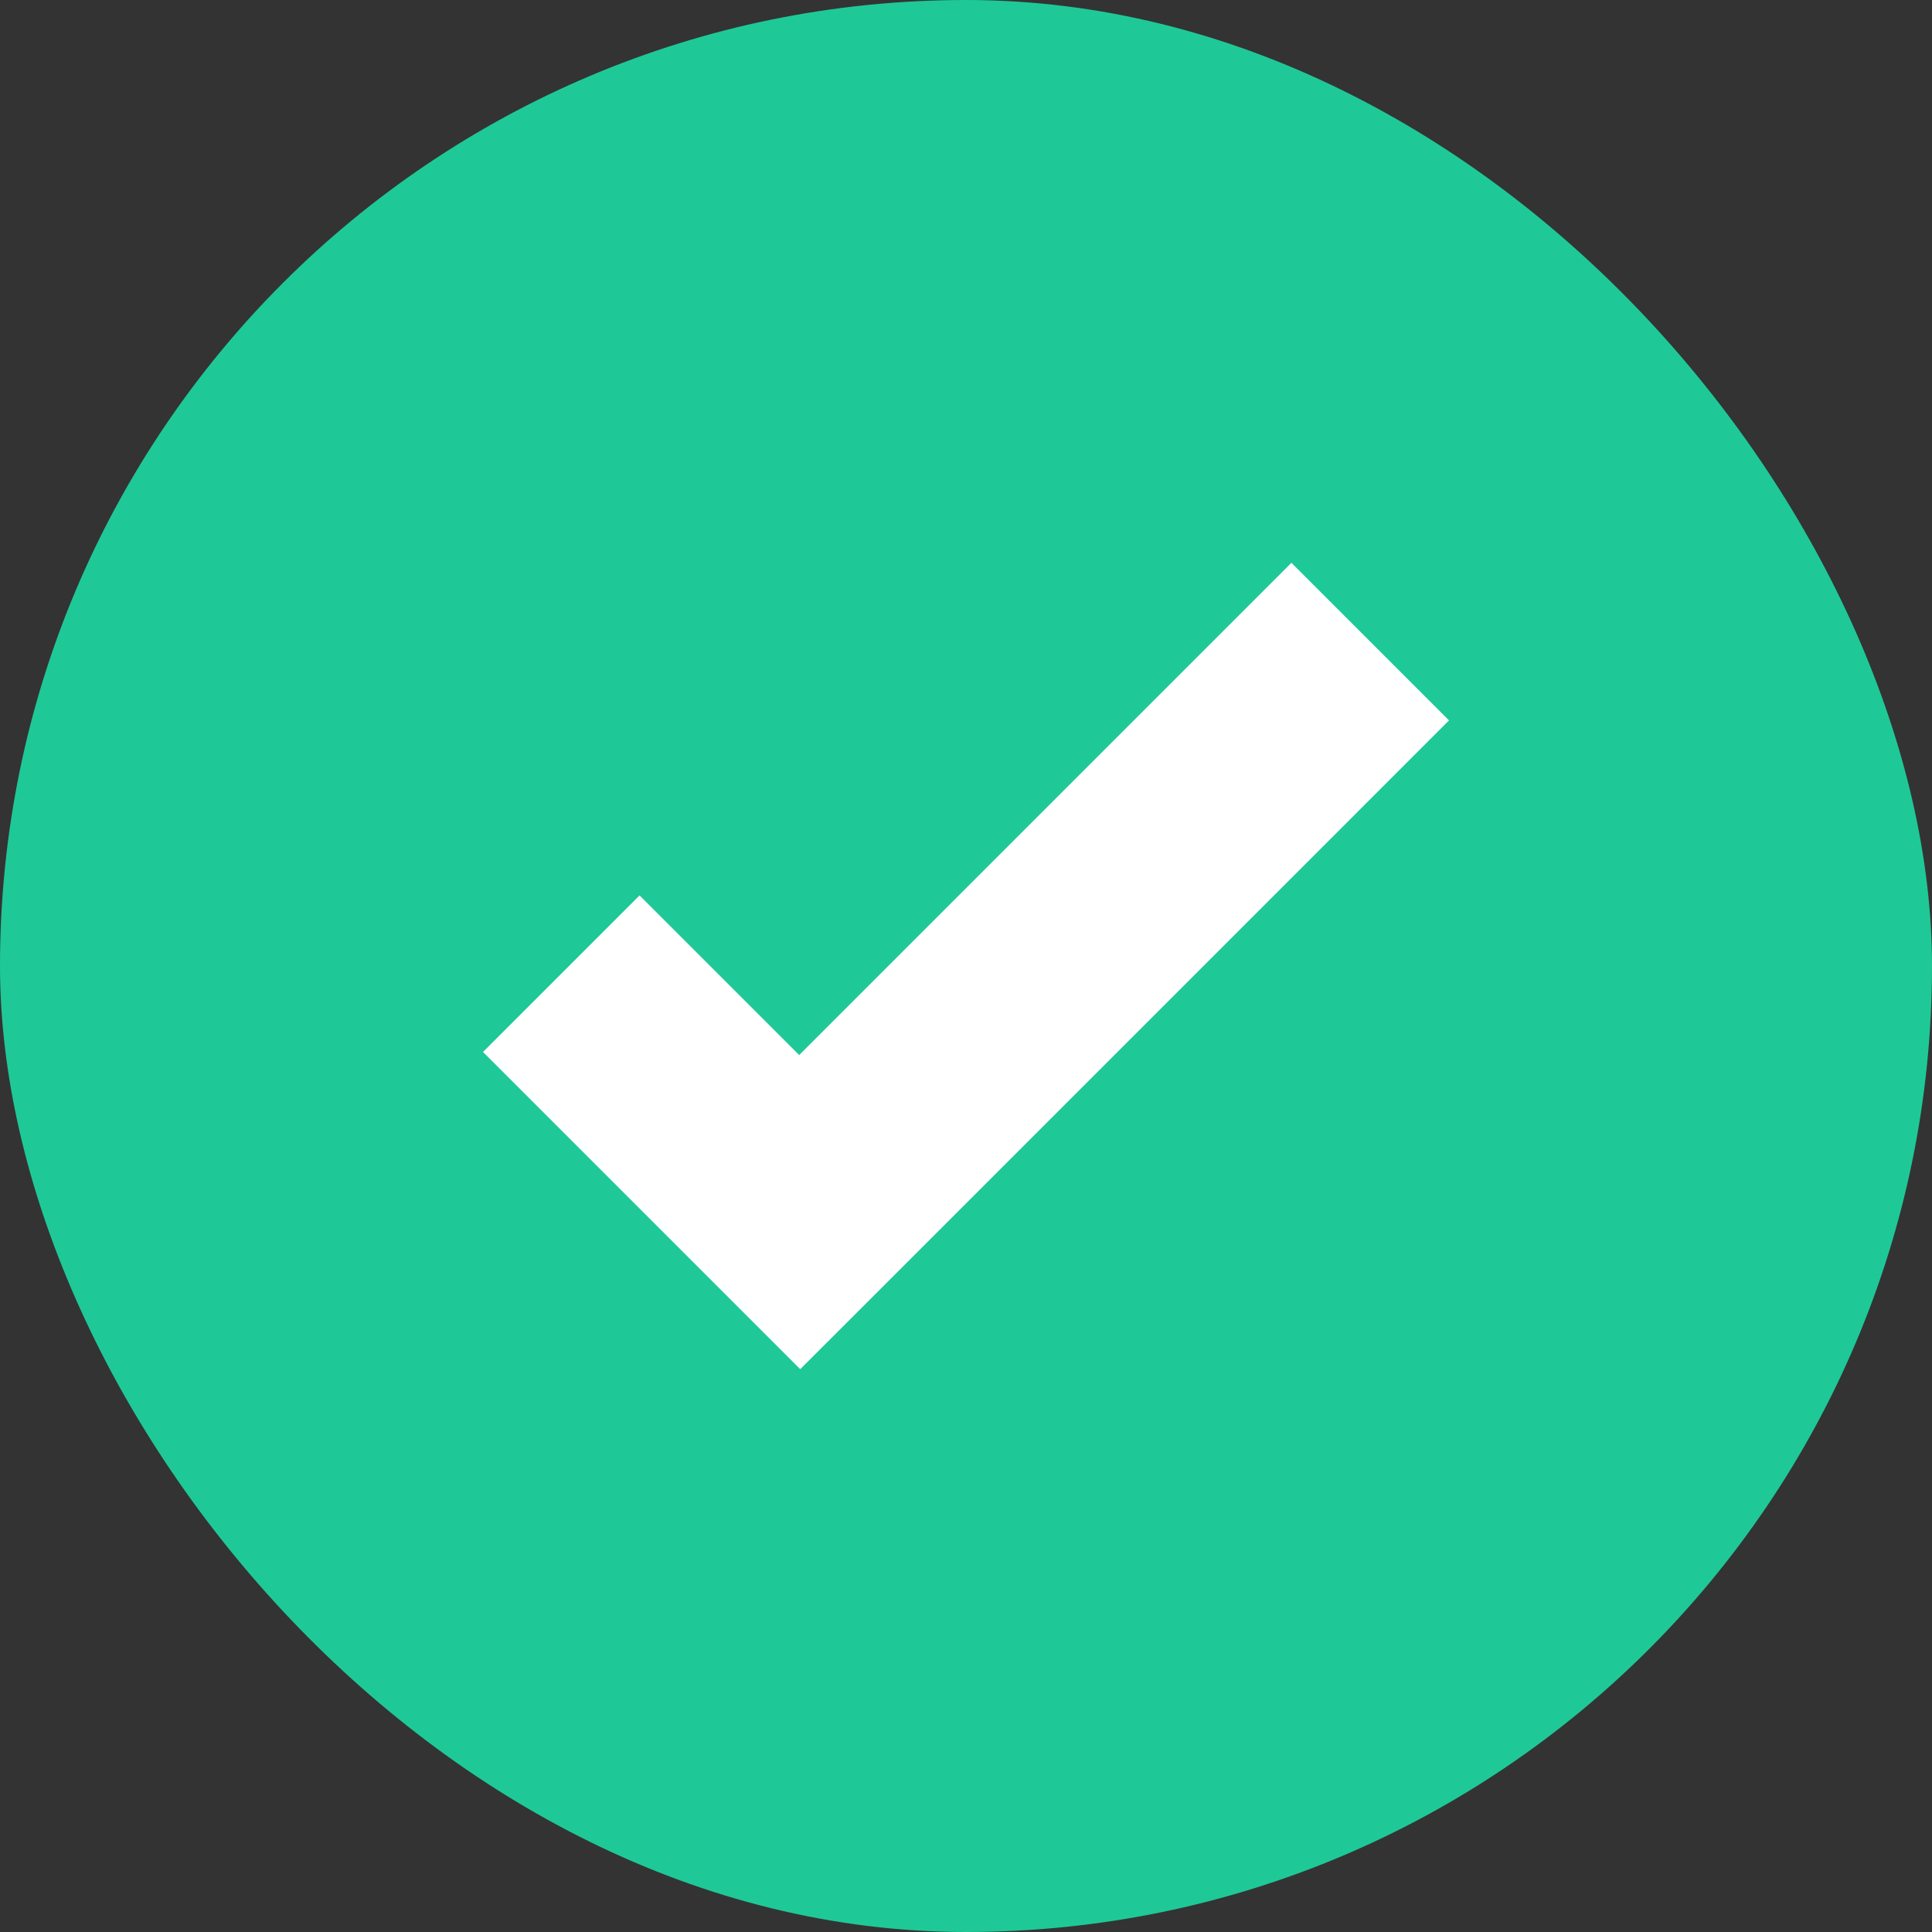 <svg width="32" height="32" viewBox="0 0 32 32" fill="none" xmlns="http://www.w3.org/2000/svg">
<rect x="0" y="0" width="32" height="32" fill="#333333" stroke="none"/>
<rect width="32" height="32" rx="16" fill="#1EC997"/>
<path d="M21.39 9.322L13.237 17.475L10.593 14.831L8 17.424L10.644 20.068L13.254 22.678L15.848 20.085L24 11.932L21.39 9.322Z" fill="white"/>
</svg>
